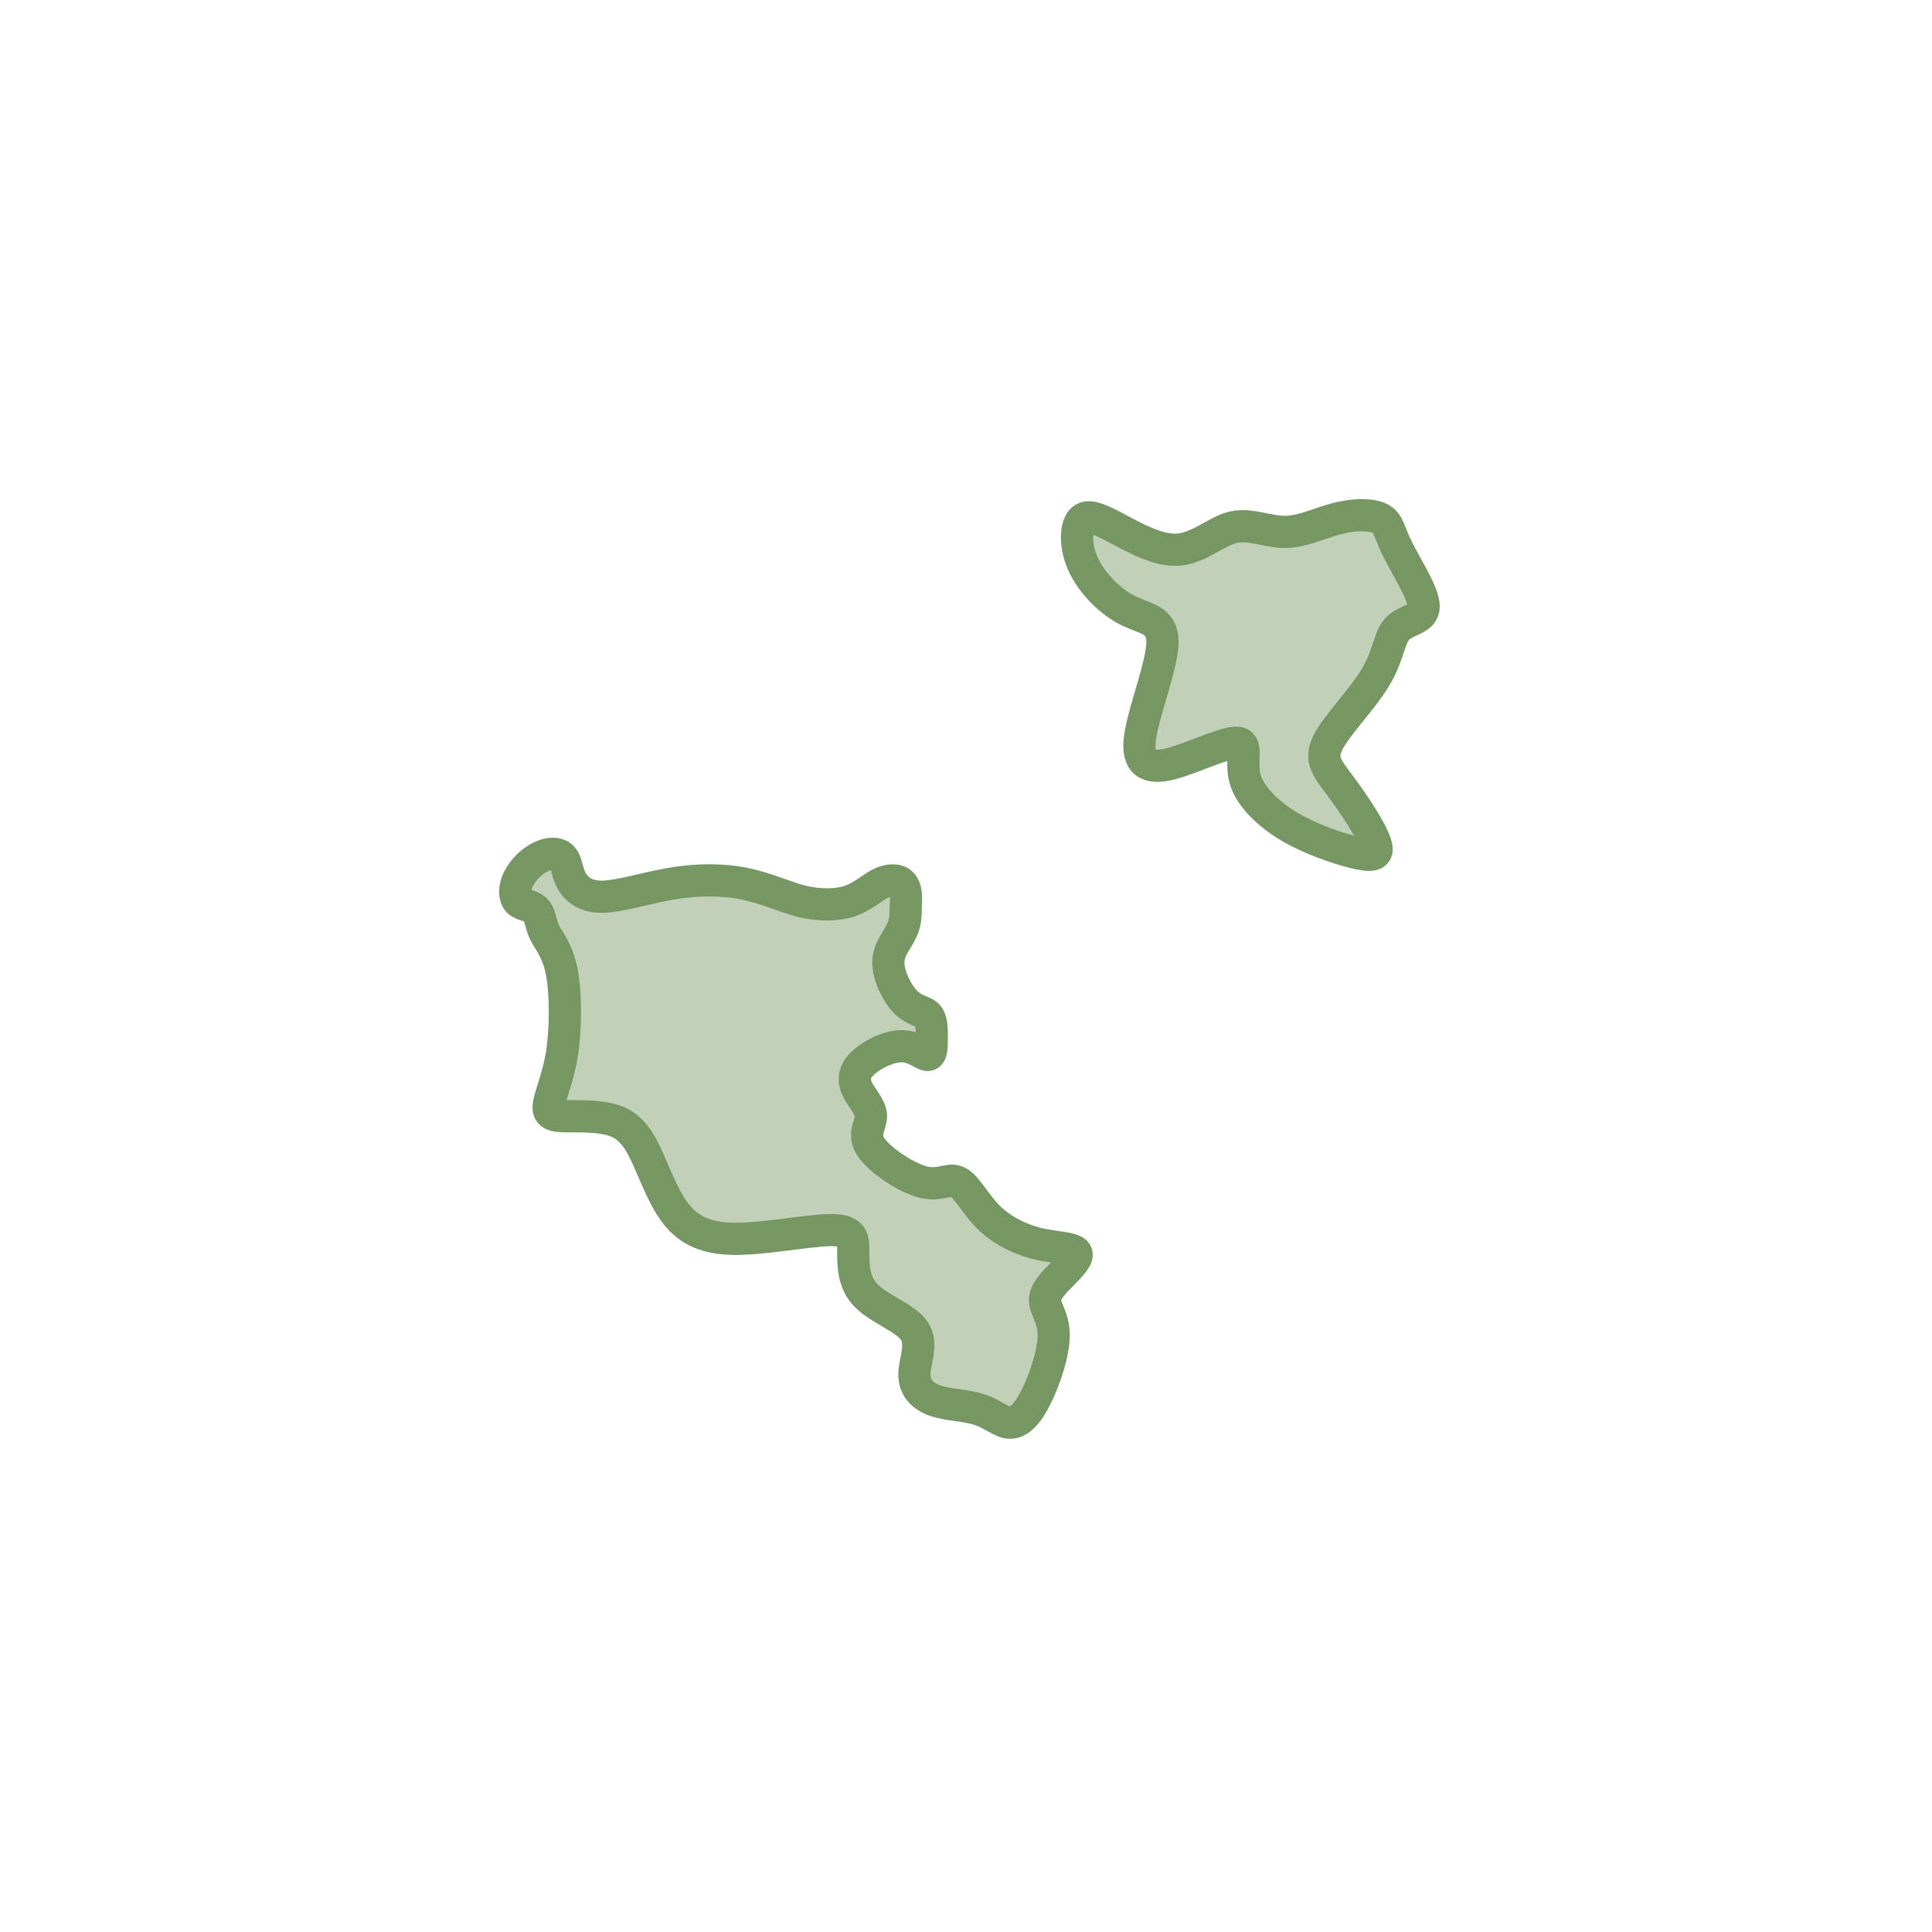 <svg width="60" height="60" viewBox="0 0 60 60" fill="none" xmlns="http://www.w3.org/2000/svg">
<path d="M35.022 18.956C34.482 18.684 33.943 18.14 33.673 17.596C33.403 17.052 33.403 16.509 33.533 16.247C33.663 15.985 33.913 16.015 34.452 16.287C34.992 16.559 35.821 17.083 36.511 17.073C37.19 17.062 37.73 16.519 38.279 16.378C38.819 16.247 39.358 16.519 39.898 16.519C40.438 16.519 40.977 16.247 41.517 16.106C42.056 15.965 42.596 15.965 42.865 16.106C43.135 16.247 43.135 16.519 43.405 17.062C43.675 17.606 44.214 18.422 44.214 18.835C44.214 19.238 43.675 19.238 43.405 19.52C43.135 19.792 43.135 20.335 42.726 21.02C42.326 21.705 41.507 22.521 41.237 23.065C40.967 23.609 41.237 23.881 41.636 24.424C42.046 24.968 42.586 25.784 42.716 26.197C42.856 26.6 42.586 26.6 42.036 26.469C41.497 26.328 40.687 26.056 40.008 25.653C39.338 25.24 38.789 24.696 38.659 24.152C38.519 23.609 38.789 23.065 38.389 23.065C37.98 23.065 36.9 23.609 36.231 23.75C35.551 23.881 35.282 23.609 35.422 22.793C35.562 21.977 36.101 20.617 36.101 19.933C36.101 19.228 35.562 19.228 35.022 18.956Z" stroke="#769763" stroke-miterlimit="10"/>
<path d="M28.008 27.446C27.878 27.305 27.608 27.305 27.328 27.446C27.058 27.587 26.789 27.849 26.379 27.989C25.969 28.12 25.43 28.12 24.89 27.989C24.351 27.849 23.811 27.587 23.132 27.446C22.452 27.305 21.643 27.305 20.834 27.446C20.024 27.587 19.215 27.849 18.675 27.849C18.136 27.849 17.866 27.577 17.726 27.305C17.596 27.033 17.596 26.761 17.456 26.62C17.316 26.479 17.047 26.479 16.777 26.62C16.507 26.751 16.237 27.023 16.097 27.305C15.967 27.577 15.967 27.849 16.097 27.989C16.237 28.12 16.507 28.12 16.637 28.261C16.777 28.392 16.777 28.664 16.907 28.946C17.037 29.218 17.306 29.49 17.446 30.175C17.576 30.86 17.576 31.947 17.446 32.763C17.306 33.579 17.037 34.123 17.037 34.395C17.037 34.666 17.306 34.666 17.716 34.666C18.126 34.666 18.665 34.666 19.065 34.797C19.475 34.938 19.744 35.21 20.014 35.754C20.284 36.298 20.554 37.114 20.963 37.658C21.373 38.201 21.913 38.473 22.852 38.473C23.801 38.473 25.15 38.201 25.82 38.201C26.499 38.201 26.499 38.473 26.499 38.886C26.499 39.289 26.499 39.843 26.909 40.246C27.318 40.659 28.128 40.931 28.397 41.334C28.667 41.746 28.397 42.29 28.397 42.693C28.397 43.106 28.667 43.378 29.077 43.509C29.477 43.64 30.026 43.64 30.426 43.781C30.835 43.912 31.105 44.184 31.375 44.184C31.645 44.184 31.915 43.912 32.184 43.368C32.454 42.824 32.724 42.008 32.724 41.464C32.724 40.921 32.454 40.649 32.454 40.377C32.454 40.105 32.724 39.833 32.994 39.561C33.263 39.289 33.533 39.017 33.403 38.886C33.263 38.745 32.724 38.745 32.184 38.614C31.645 38.473 31.105 38.201 30.695 37.799C30.286 37.386 30.016 36.842 29.746 36.711C29.477 36.57 29.207 36.842 28.667 36.711C28.128 36.57 27.318 36.026 27.049 35.623C26.779 35.22 27.049 34.938 27.049 34.666C27.049 34.395 26.779 34.123 26.639 33.851C26.499 33.579 26.499 33.307 26.779 33.035C27.049 32.763 27.588 32.491 27.998 32.491C28.407 32.491 28.677 32.763 28.807 32.763C28.937 32.763 28.937 32.491 28.937 32.219C28.937 31.947 28.937 31.675 28.807 31.534C28.667 31.393 28.397 31.393 28.128 31.122C27.858 30.85 27.588 30.306 27.588 29.893C27.588 29.49 27.858 29.208 27.988 28.936C28.128 28.664 28.128 28.392 28.128 28.12C28.148 27.858 28.148 27.587 28.008 27.446Z" stroke="#769763" stroke-miterlimit="10"/>
<path opacity="0.45" d="M35.022 18.956C34.482 18.684 33.943 18.14 33.673 17.596C33.403 17.052 33.403 16.509 33.533 16.247C33.663 15.985 33.913 16.015 34.452 16.287C34.992 16.559 35.821 17.083 36.511 17.073C37.19 17.062 37.73 16.519 38.279 16.378C38.819 16.247 39.358 16.519 39.898 16.519C40.438 16.519 40.977 16.247 41.517 16.106C42.056 15.965 42.596 15.965 42.865 16.106C43.135 16.247 43.135 16.519 43.405 17.062C43.675 17.606 44.214 18.422 44.214 18.835C44.214 19.238 43.675 19.238 43.405 19.52C43.135 19.792 43.135 20.335 42.726 21.02C42.326 21.705 41.507 22.521 41.237 23.065C40.967 23.609 41.237 23.881 41.636 24.424C42.046 24.968 42.586 25.784 42.716 26.197C42.856 26.6 42.586 26.6 42.036 26.469C41.497 26.328 40.687 26.056 40.008 25.653C39.338 25.24 38.789 24.696 38.659 24.152C38.519 23.609 38.789 23.065 38.389 23.065C37.98 23.065 36.9 23.609 36.231 23.75C35.551 23.881 35.282 23.609 35.422 22.793C35.562 21.977 36.101 20.617 36.101 19.933C36.101 19.228 35.562 19.228 35.022 18.956Z" fill="#769763"/>
<path opacity="0.45" d="M28.008 27.446C27.878 27.305 27.608 27.305 27.328 27.446C27.058 27.587 26.789 27.849 26.379 27.989C25.969 28.12 25.43 28.12 24.89 27.989C24.351 27.849 23.811 27.587 23.132 27.446C22.452 27.305 21.643 27.305 20.834 27.446C20.024 27.587 19.215 27.849 18.675 27.849C18.136 27.849 17.866 27.577 17.726 27.305C17.596 27.033 17.596 26.761 17.456 26.62C17.316 26.479 17.047 26.479 16.777 26.62C16.507 26.751 16.237 27.023 16.097 27.305C15.967 27.577 15.967 27.849 16.097 27.989C16.237 28.12 16.507 28.12 16.637 28.261C16.777 28.392 16.777 28.664 16.907 28.946C17.037 29.218 17.306 29.49 17.446 30.175C17.576 30.86 17.576 31.947 17.446 32.763C17.306 33.579 17.037 34.123 17.037 34.395C17.037 34.666 17.306 34.666 17.716 34.666C18.126 34.666 18.665 34.666 19.065 34.797C19.475 34.938 19.744 35.21 20.014 35.754C20.284 36.298 20.554 37.114 20.963 37.658C21.373 38.201 21.913 38.473 22.852 38.473C23.801 38.473 25.15 38.201 25.82 38.201C26.499 38.201 26.499 38.473 26.499 38.886C26.499 39.289 26.499 39.843 26.909 40.246C27.318 40.659 28.128 40.931 28.397 41.334C28.667 41.746 28.397 42.29 28.397 42.693C28.397 43.106 28.667 43.378 29.077 43.509C29.477 43.64 30.026 43.64 30.426 43.781C30.835 43.912 31.105 44.184 31.375 44.184C31.645 44.184 31.915 43.912 32.184 43.368C32.454 42.824 32.724 42.008 32.724 41.464C32.724 40.921 32.454 40.649 32.454 40.377C32.454 40.105 32.724 39.833 32.994 39.561C33.263 39.289 33.533 39.017 33.403 38.886C33.263 38.745 32.724 38.745 32.184 38.614C31.645 38.473 31.105 38.201 30.695 37.799C30.286 37.386 30.016 36.842 29.746 36.711C29.477 36.57 29.207 36.842 28.667 36.711C28.128 36.57 27.318 36.026 27.049 35.623C26.779 35.22 27.049 34.938 27.049 34.666C27.049 34.395 26.779 34.123 26.639 33.851C26.499 33.579 26.499 33.307 26.779 33.035C27.049 32.763 27.588 32.491 27.998 32.491C28.407 32.491 28.677 32.763 28.807 32.763C28.937 32.763 28.937 32.491 28.937 32.219C28.937 31.947 28.937 31.675 28.807 31.534C28.667 31.393 28.397 31.393 28.128 31.122C27.858 30.85 27.588 30.306 27.588 29.893C27.588 29.49 27.858 29.208 27.988 28.936C28.128 28.664 28.128 28.392 28.128 28.12C28.148 27.858 28.148 27.587 28.008 27.446Z" fill="#769763"/>
</svg>
